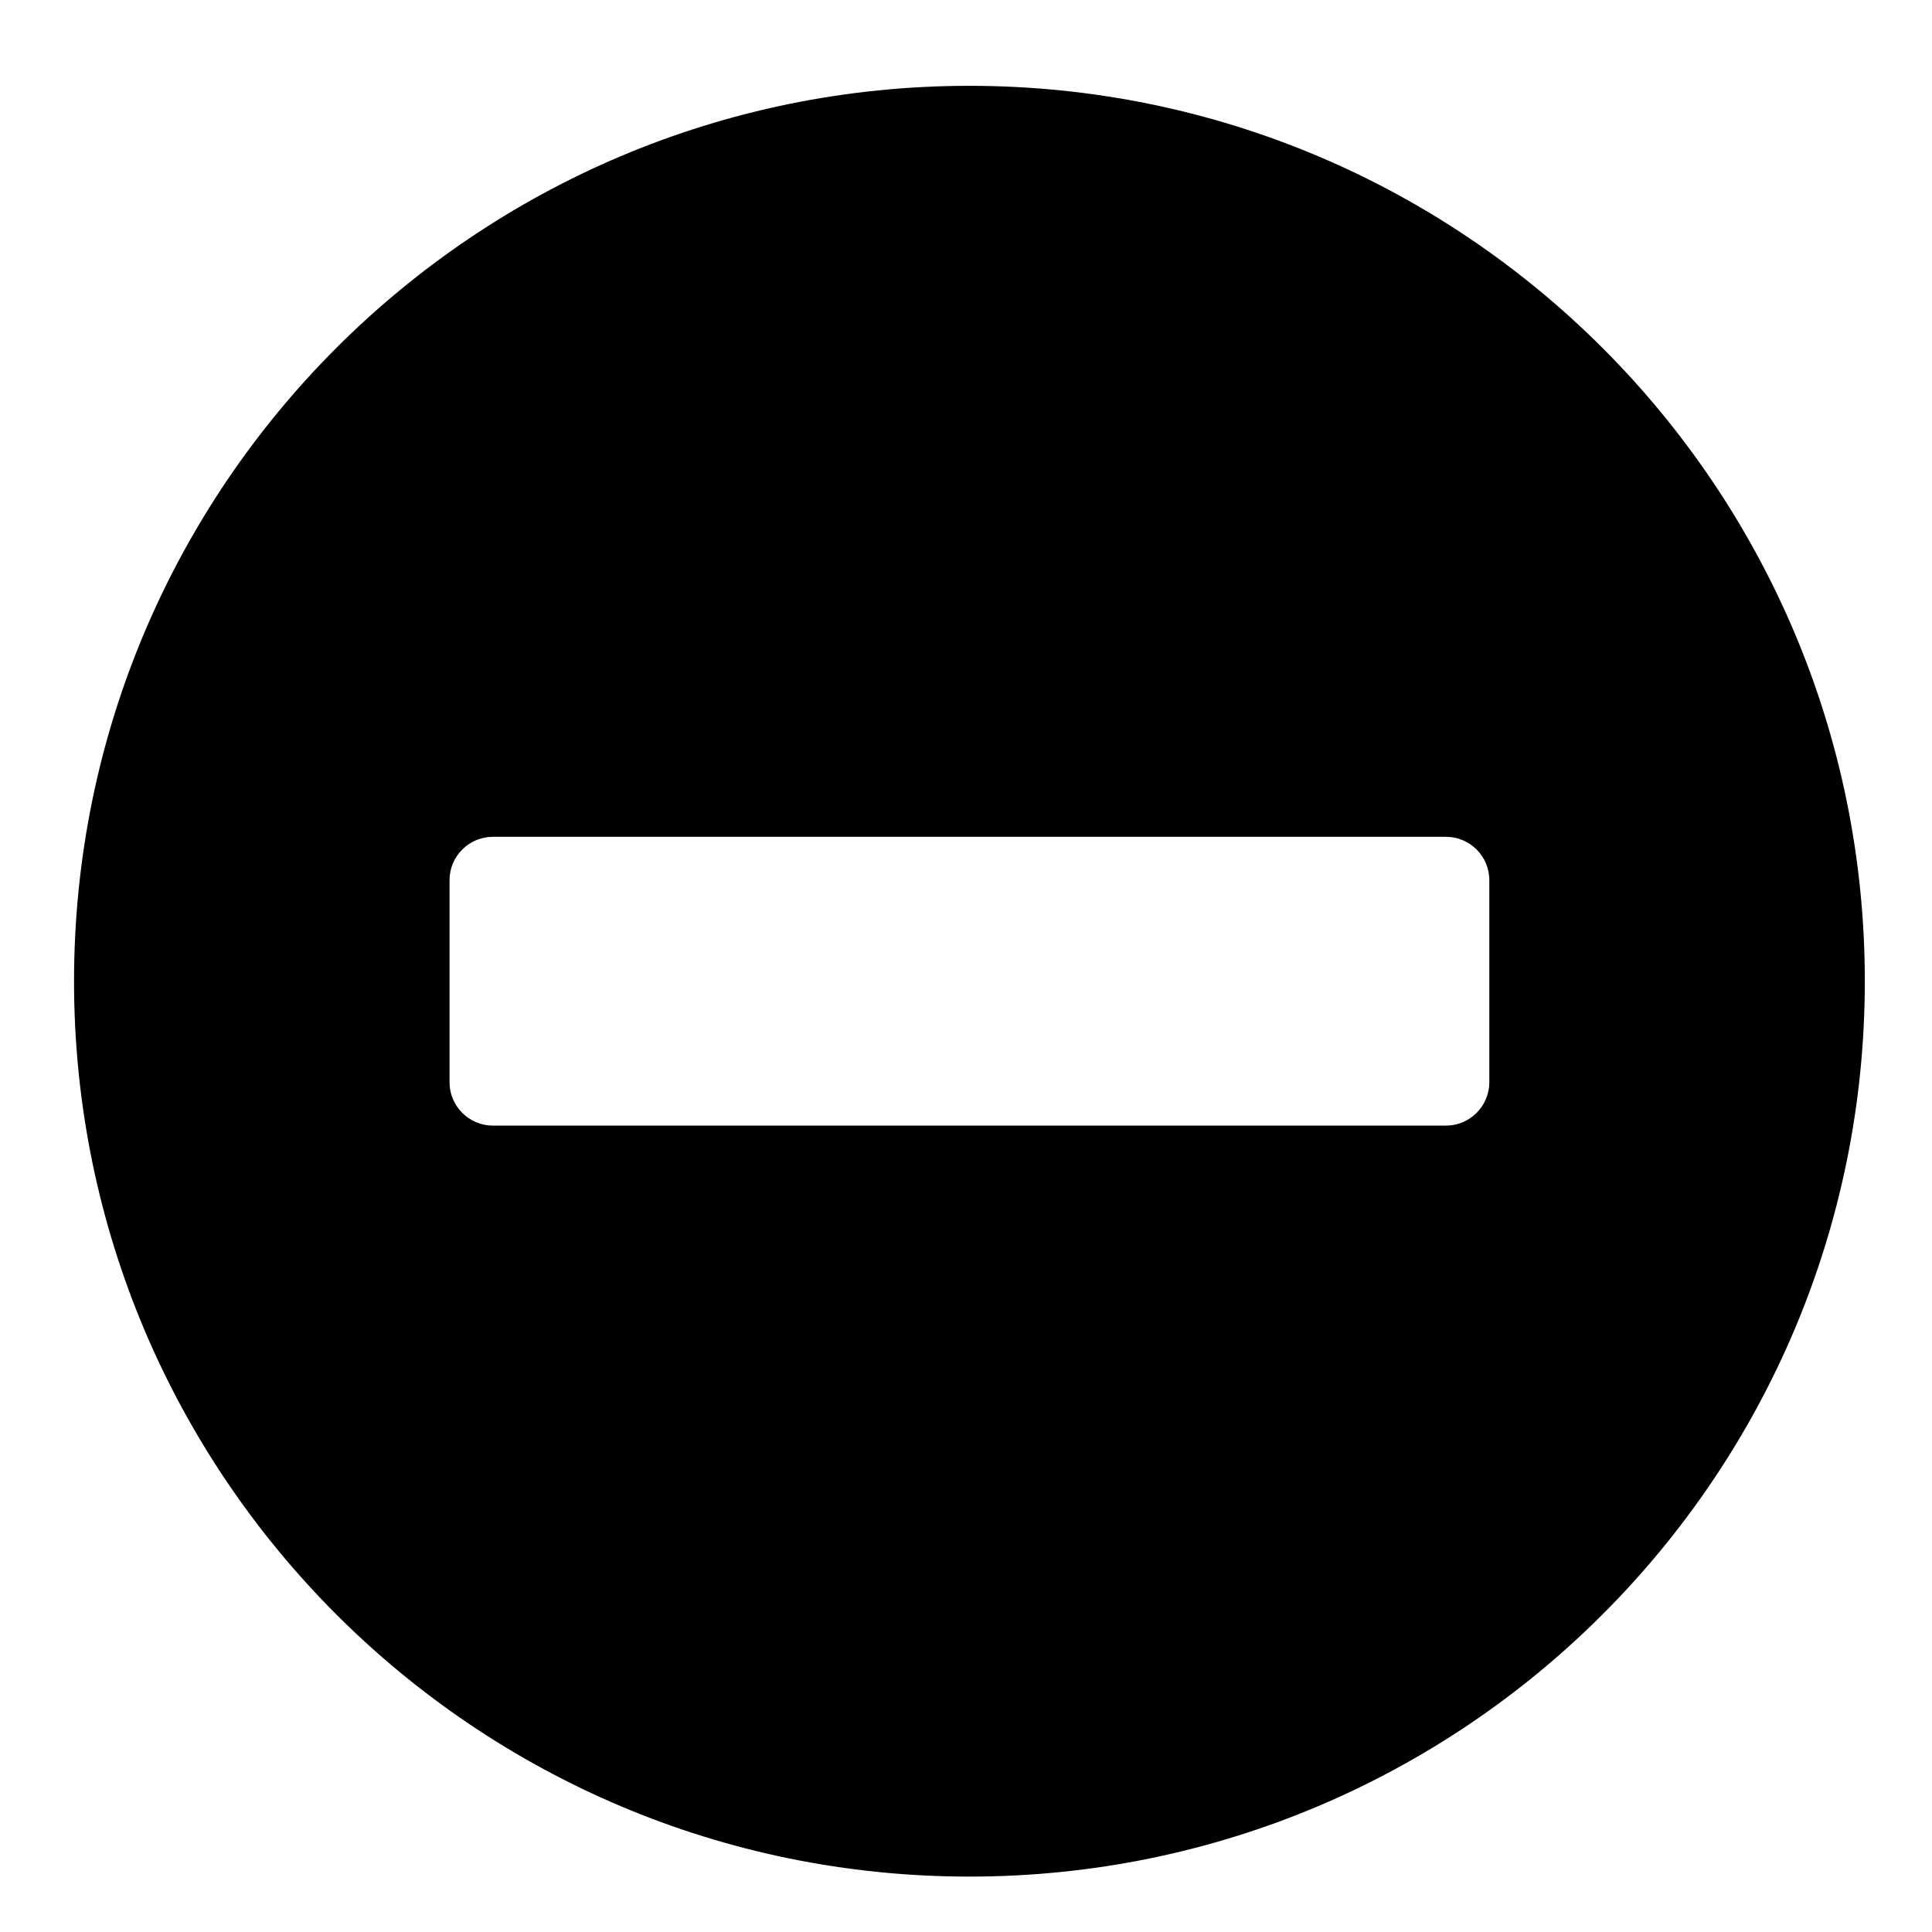 <svg width="31" height="31" viewBox="0 0 31 31" fill="none" xmlns="http://www.w3.org/2000/svg">
<g clip-path="url(#clip0_201_4817)">
<path d="M15.555 1.377C7.618 1.377 1.188 7.807 1.188 15.744C1.188 23.68 7.618 30.111 15.555 30.111C23.491 30.111 29.922 23.68 29.922 15.744C29.922 7.807 23.491 1.377 15.555 1.377ZM7.908 18.061C7.526 18.061 7.213 17.748 7.213 17.366V14.122C7.213 13.739 7.526 13.427 7.908 13.427H23.202C23.584 13.427 23.897 13.739 23.897 14.122V17.366C23.897 17.748 23.584 18.061 23.202 18.061H7.908Z" fill="black"/>
</g>
<defs>
<clipPath id="clip0_201_4817">
<rect width="29.661" height="29.661" fill="white" transform="translate(0.724 0.913)"/>
</clipPath>
</defs>
</svg>
